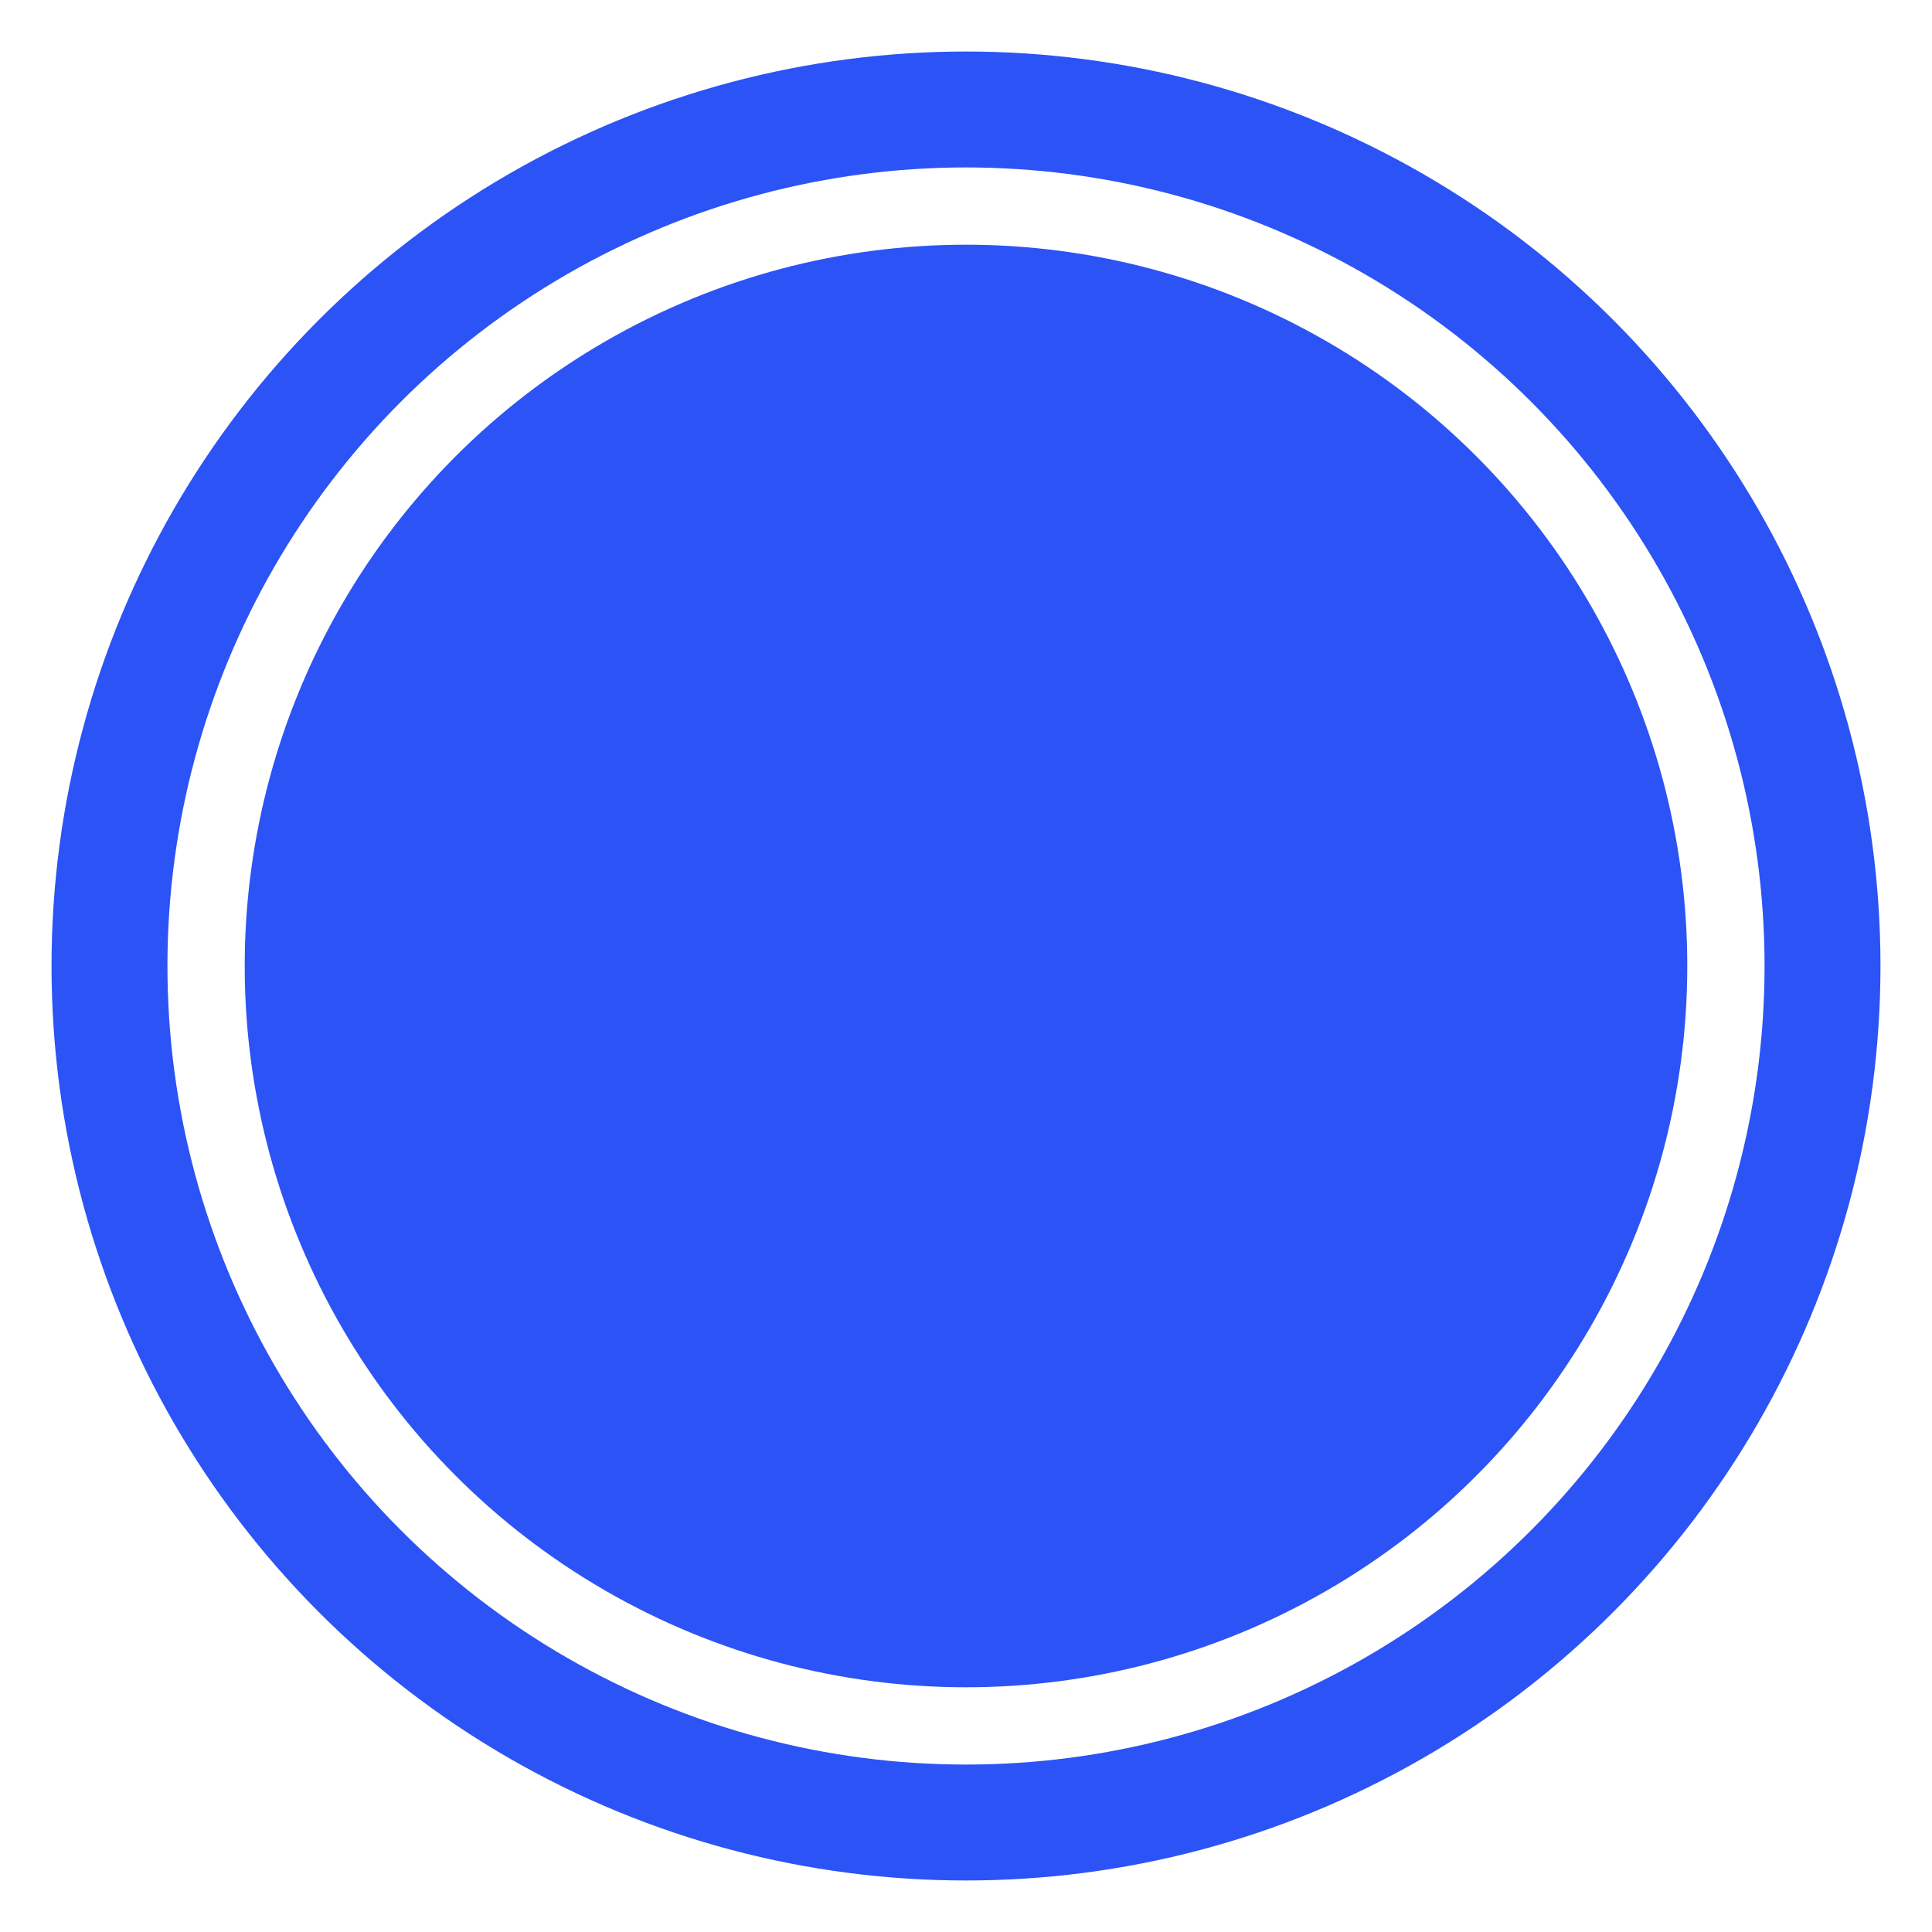 <svg xmlns="http://www.w3.org/2000/svg" viewBox="0 0 300 300" id="el_rkU68wV37"><style>@-webkit-keyframes el_HJWU6LvNhQ_Animation{0%{opacity: 1;}86.67%{opacity: 0;}100%{opacity: 0;}}@keyframes el_HJWU6LvNhQ_Animation{0%{opacity: 1;}86.67%{opacity: 0;}100%{opacity: 0;}}@-webkit-keyframes el_HJWU6LvNhQ_S1kgwPNhQ_Animation{0%{-webkit-transform: translate(17px, 17px) scale(1, 1) translate(-17px, -17px);transform: translate(17px, 17px) scale(1, 1) translate(-17px, -17px);}86.67%{-webkit-transform: translate(17px, 17px) scale(1.3, 1.3) translate(-17px, -17px);transform: translate(17px, 17px) scale(1.3, 1.3) translate(-17px, -17px);}100%{-webkit-transform: translate(17px, 17px) scale(1.3, 1.3) translate(-17px, -17px);transform: translate(17px, 17px) scale(1.3, 1.3) translate(-17px, -17px);}}@keyframes el_HJWU6LvNhQ_S1kgwPNhQ_Animation{0%{-webkit-transform: translate(17px, 17px) scale(1, 1) translate(-17px, -17px);transform: translate(17px, 17px) scale(1, 1) translate(-17px, -17px);}86.67%{-webkit-transform: translate(17px, 17px) scale(1.3, 1.3) translate(-17px, -17px);transform: translate(17px, 17px) scale(1.3, 1.3) translate(-17px, -17px);}100%{-webkit-transform: translate(17px, 17px) scale(1.3, 1.3) translate(-17px, -17px);transform: translate(17px, 17px) scale(1.3, 1.3) translate(-17px, -17px);}}@-webkit-keyframes el_HJWU6LvNhQ_HyR1DPV2Q_Animation{0%{-webkit-transform: translate(17px, 17px) translate(-17px, -17px) translate(0px, 0px);transform: translate(17px, 17px) translate(-17px, -17px) translate(0px, 0px);}86.67%{-webkit-transform: translate(17px, 17px) translate(-17px, -17px) translate(-30px, -30px);transform: translate(17px, 17px) translate(-17px, -17px) translate(-30px, -30px);}100%{-webkit-transform: translate(17px, 17px) translate(-17px, -17px) translate(-30px, -30px);transform: translate(17px, 17px) translate(-17px, -17px) translate(-30px, -30px);}}@keyframes el_HJWU6LvNhQ_HyR1DPV2Q_Animation{0%{-webkit-transform: translate(17px, 17px) translate(-17px, -17px) translate(0px, 0px);transform: translate(17px, 17px) translate(-17px, -17px) translate(0px, 0px);}86.67%{-webkit-transform: translate(17px, 17px) translate(-17px, -17px) translate(-30px, -30px);transform: translate(17px, 17px) translate(-17px, -17px) translate(-30px, -30px);}100%{-webkit-transform: translate(17px, 17px) translate(-17px, -17px) translate(-30px, -30px);transform: translate(17px, 17px) translate(-17px, -17px) translate(-30px, -30px);}}#el_rkU68wV37 *{-webkit-animation-duration: 1.5s;animation-duration: 1.5s;-webkit-animation-iteration-count: infinite;animation-iteration-count: infinite;-webkit-animation-timing-function: cubic-bezier(0, 0, 1, 1);animation-timing-function: cubic-bezier(0, 0, 1, 1);}#el_SylI68DVnm{fill: #2C53F5;}#el_HJWU6LvNhQ{fill: none;stroke: #2C53F5;stroke-width: 18px;-webkit-animation-name: el_HJWU6LvNhQ_Animation;animation-name: el_HJWU6LvNhQ_Animation;opacity: 1;}#el_HJWU6LvNhQ_HyR1DPV2Q{-webkit-animation-name: el_HJWU6LvNhQ_HyR1DPV2Q_Animation;animation-name: el_HJWU6LvNhQ_HyR1DPV2Q_Animation;-webkit-transform: translate(17px, 17px) translate(-17px, -17px) translate(0px, 0px);transform: translate(17px, 17px) translate(-17px, -17px) translate(0px, 0px);}#el_HJWU6LvNhQ_S1kgwPNhQ{-webkit-animation-name: el_HJWU6LvNhQ_S1kgwPNhQ_Animation;animation-name: el_HJWU6LvNhQ_S1kgwPNhQ_Animation;-webkit-transform: translate(17px, 17px) scale(1, 1) translate(-17px, -17px);transform: translate(17px, 17px) scale(1, 1) translate(-17px, -17px);}</style>
<defs>
    
  </defs>
  <circle cx="150" cy="150" r="112" id="el_SylI68DVnm"/>
  <g id="el_HJWU6LvNhQ_HyR1DPV2Q" data-animator-group="true" data-animator-type="0"><g id="el_HJWU6LvNhQ_S1kgwPNhQ" data-animator-group="true" data-animator-type="2"><circle cx="150" cy="150" r="133" id="el_HJWU6LvNhQ"/></g></g>
</svg>